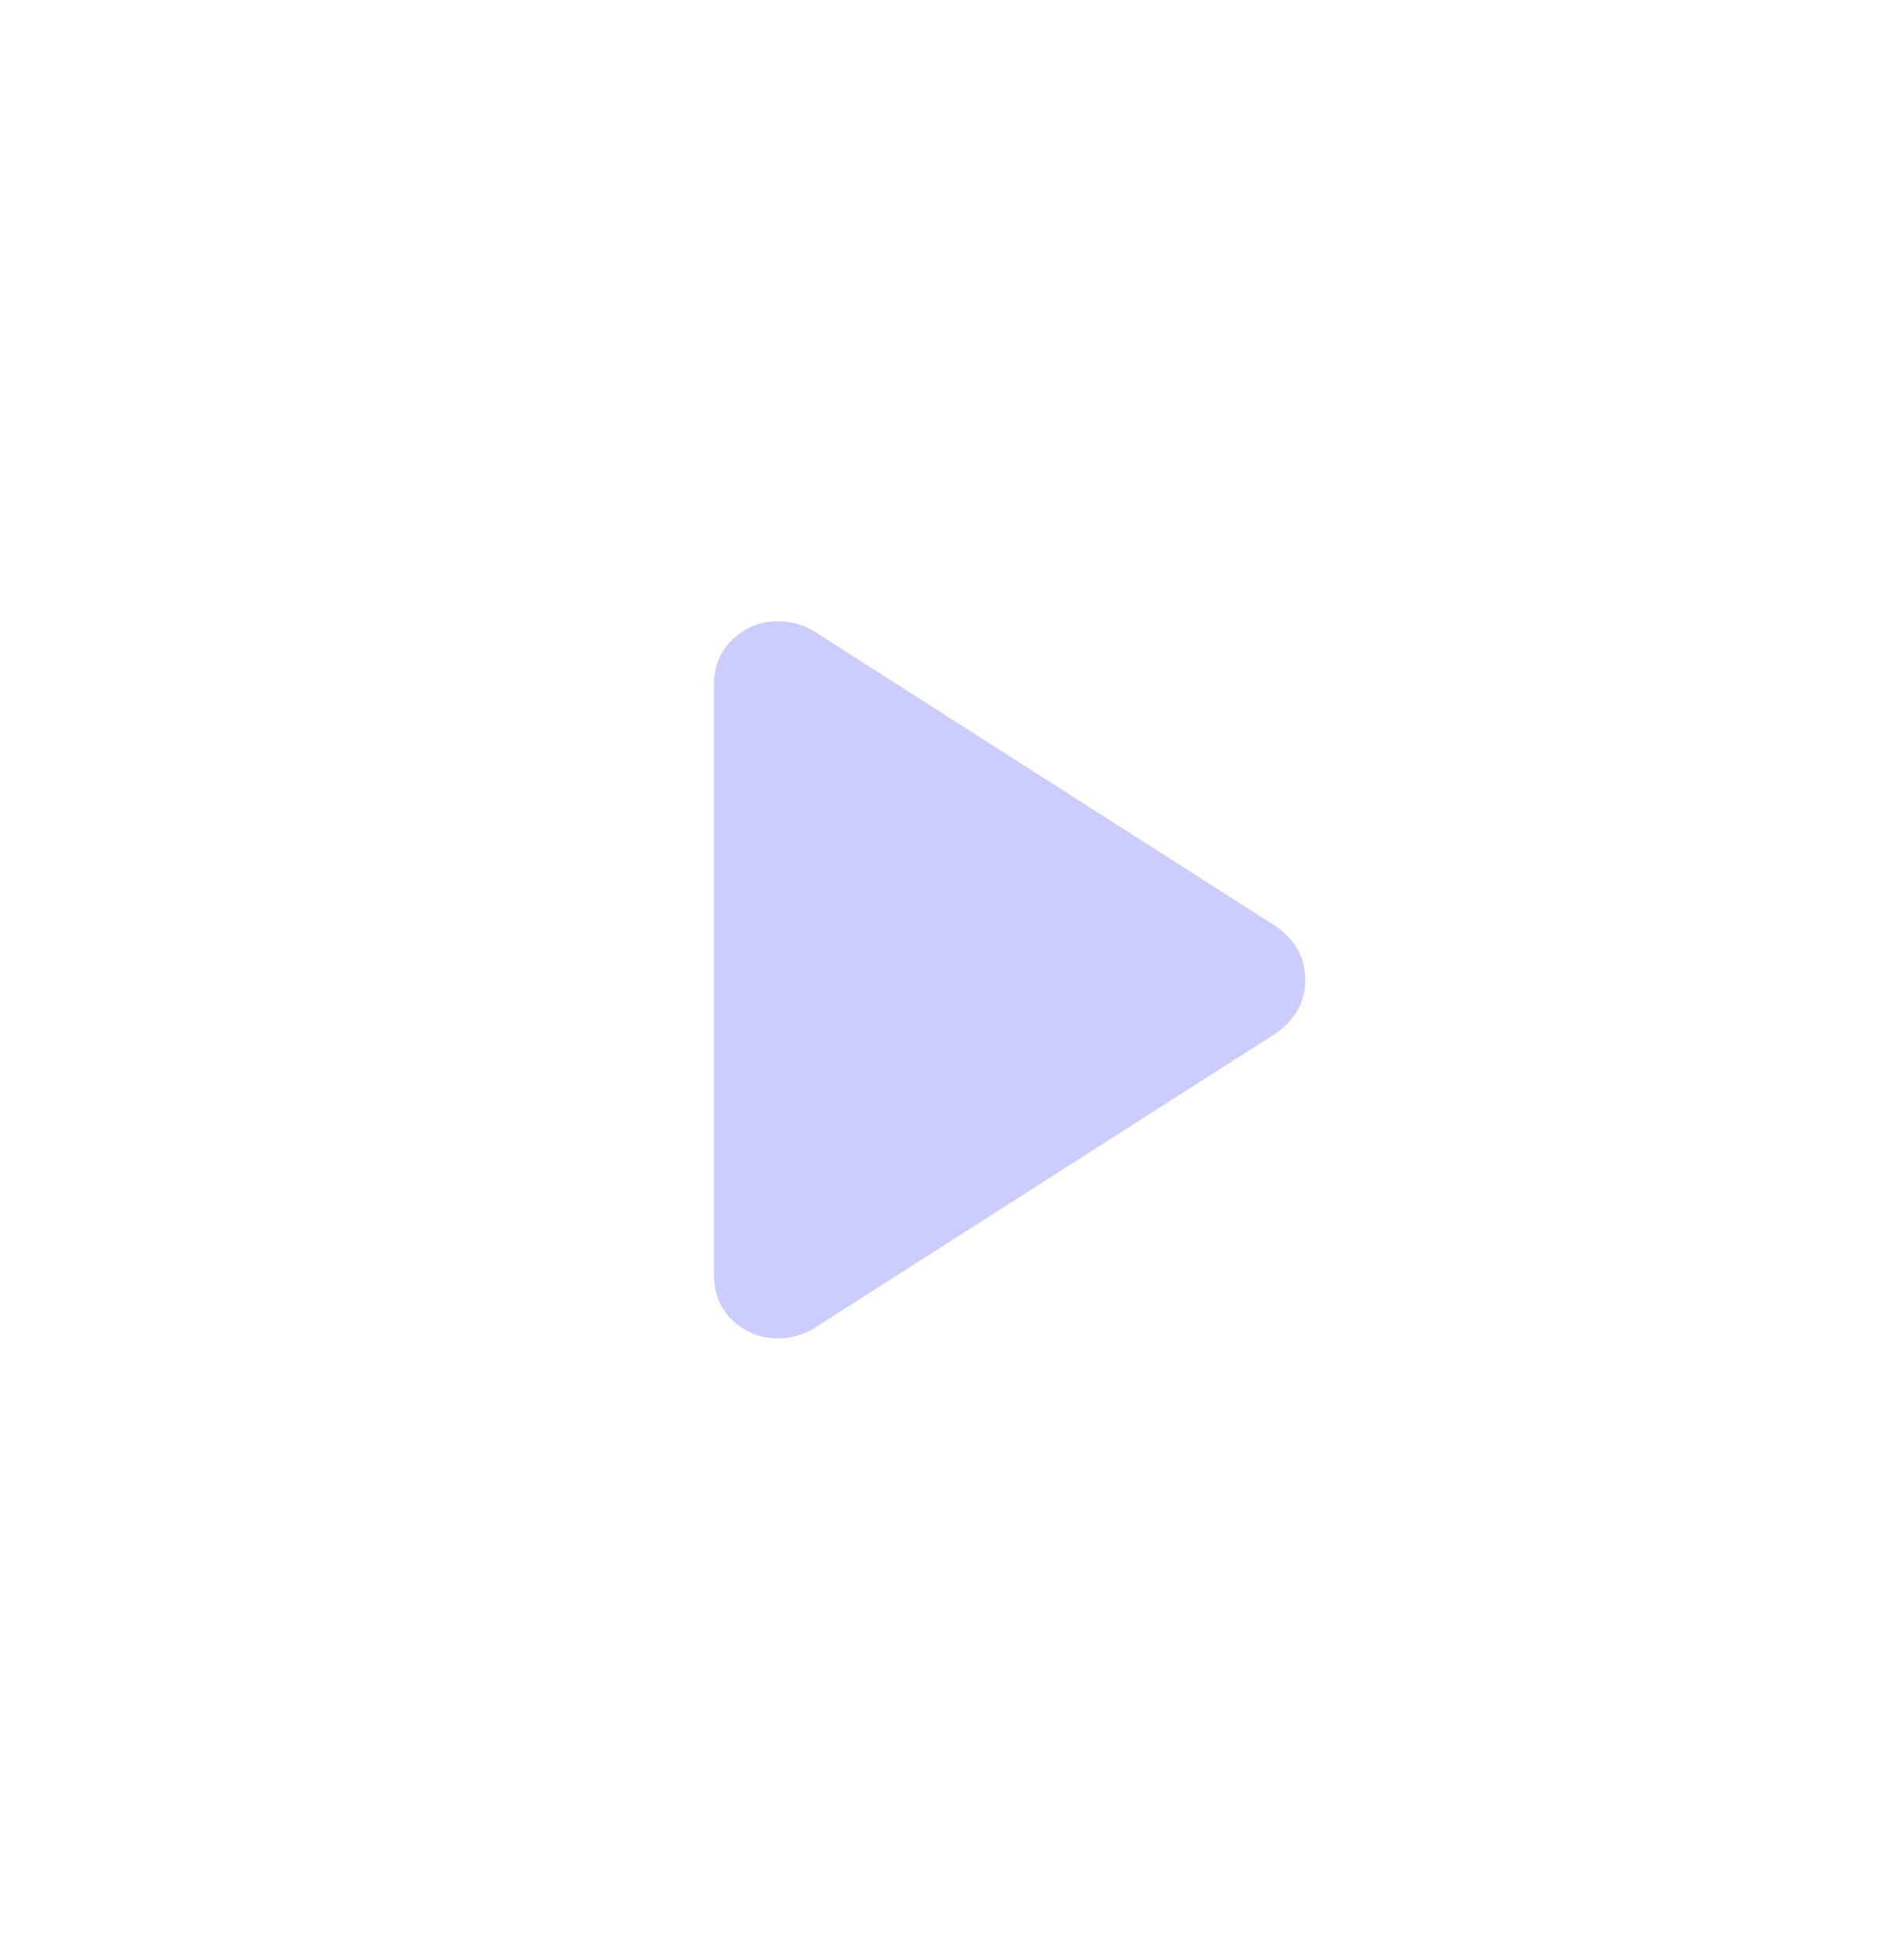 <svg width="34" height="35" viewBox="0 0 34 35" fill="none" xmlns="http://www.w3.org/2000/svg">
<g id="material-symbols-light:play-arrow-rounded">
<path id="vector" d="M12.75 22.762V12.24C12.75 11.892 12.865 11.615 13.096 11.407C13.325 11.199 13.593 11.095 13.9 11.095C13.997 11.095 14.097 11.108 14.202 11.135C14.306 11.16 14.406 11.2 14.501 11.252L22.779 16.541C22.954 16.664 23.087 16.804 23.175 16.963C23.263 17.121 23.307 17.3 23.307 17.5C23.307 17.7 23.263 17.879 23.175 18.037C23.087 18.195 22.955 18.335 22.779 18.459L14.501 23.747C14.406 23.799 14.305 23.839 14.199 23.865C14.094 23.892 13.993 23.905 13.898 23.905C13.59 23.905 13.321 23.801 13.093 23.593C12.864 23.385 12.75 23.108 12.75 22.762Z" fill="#CCCCFF"/>
</g>
</svg>
